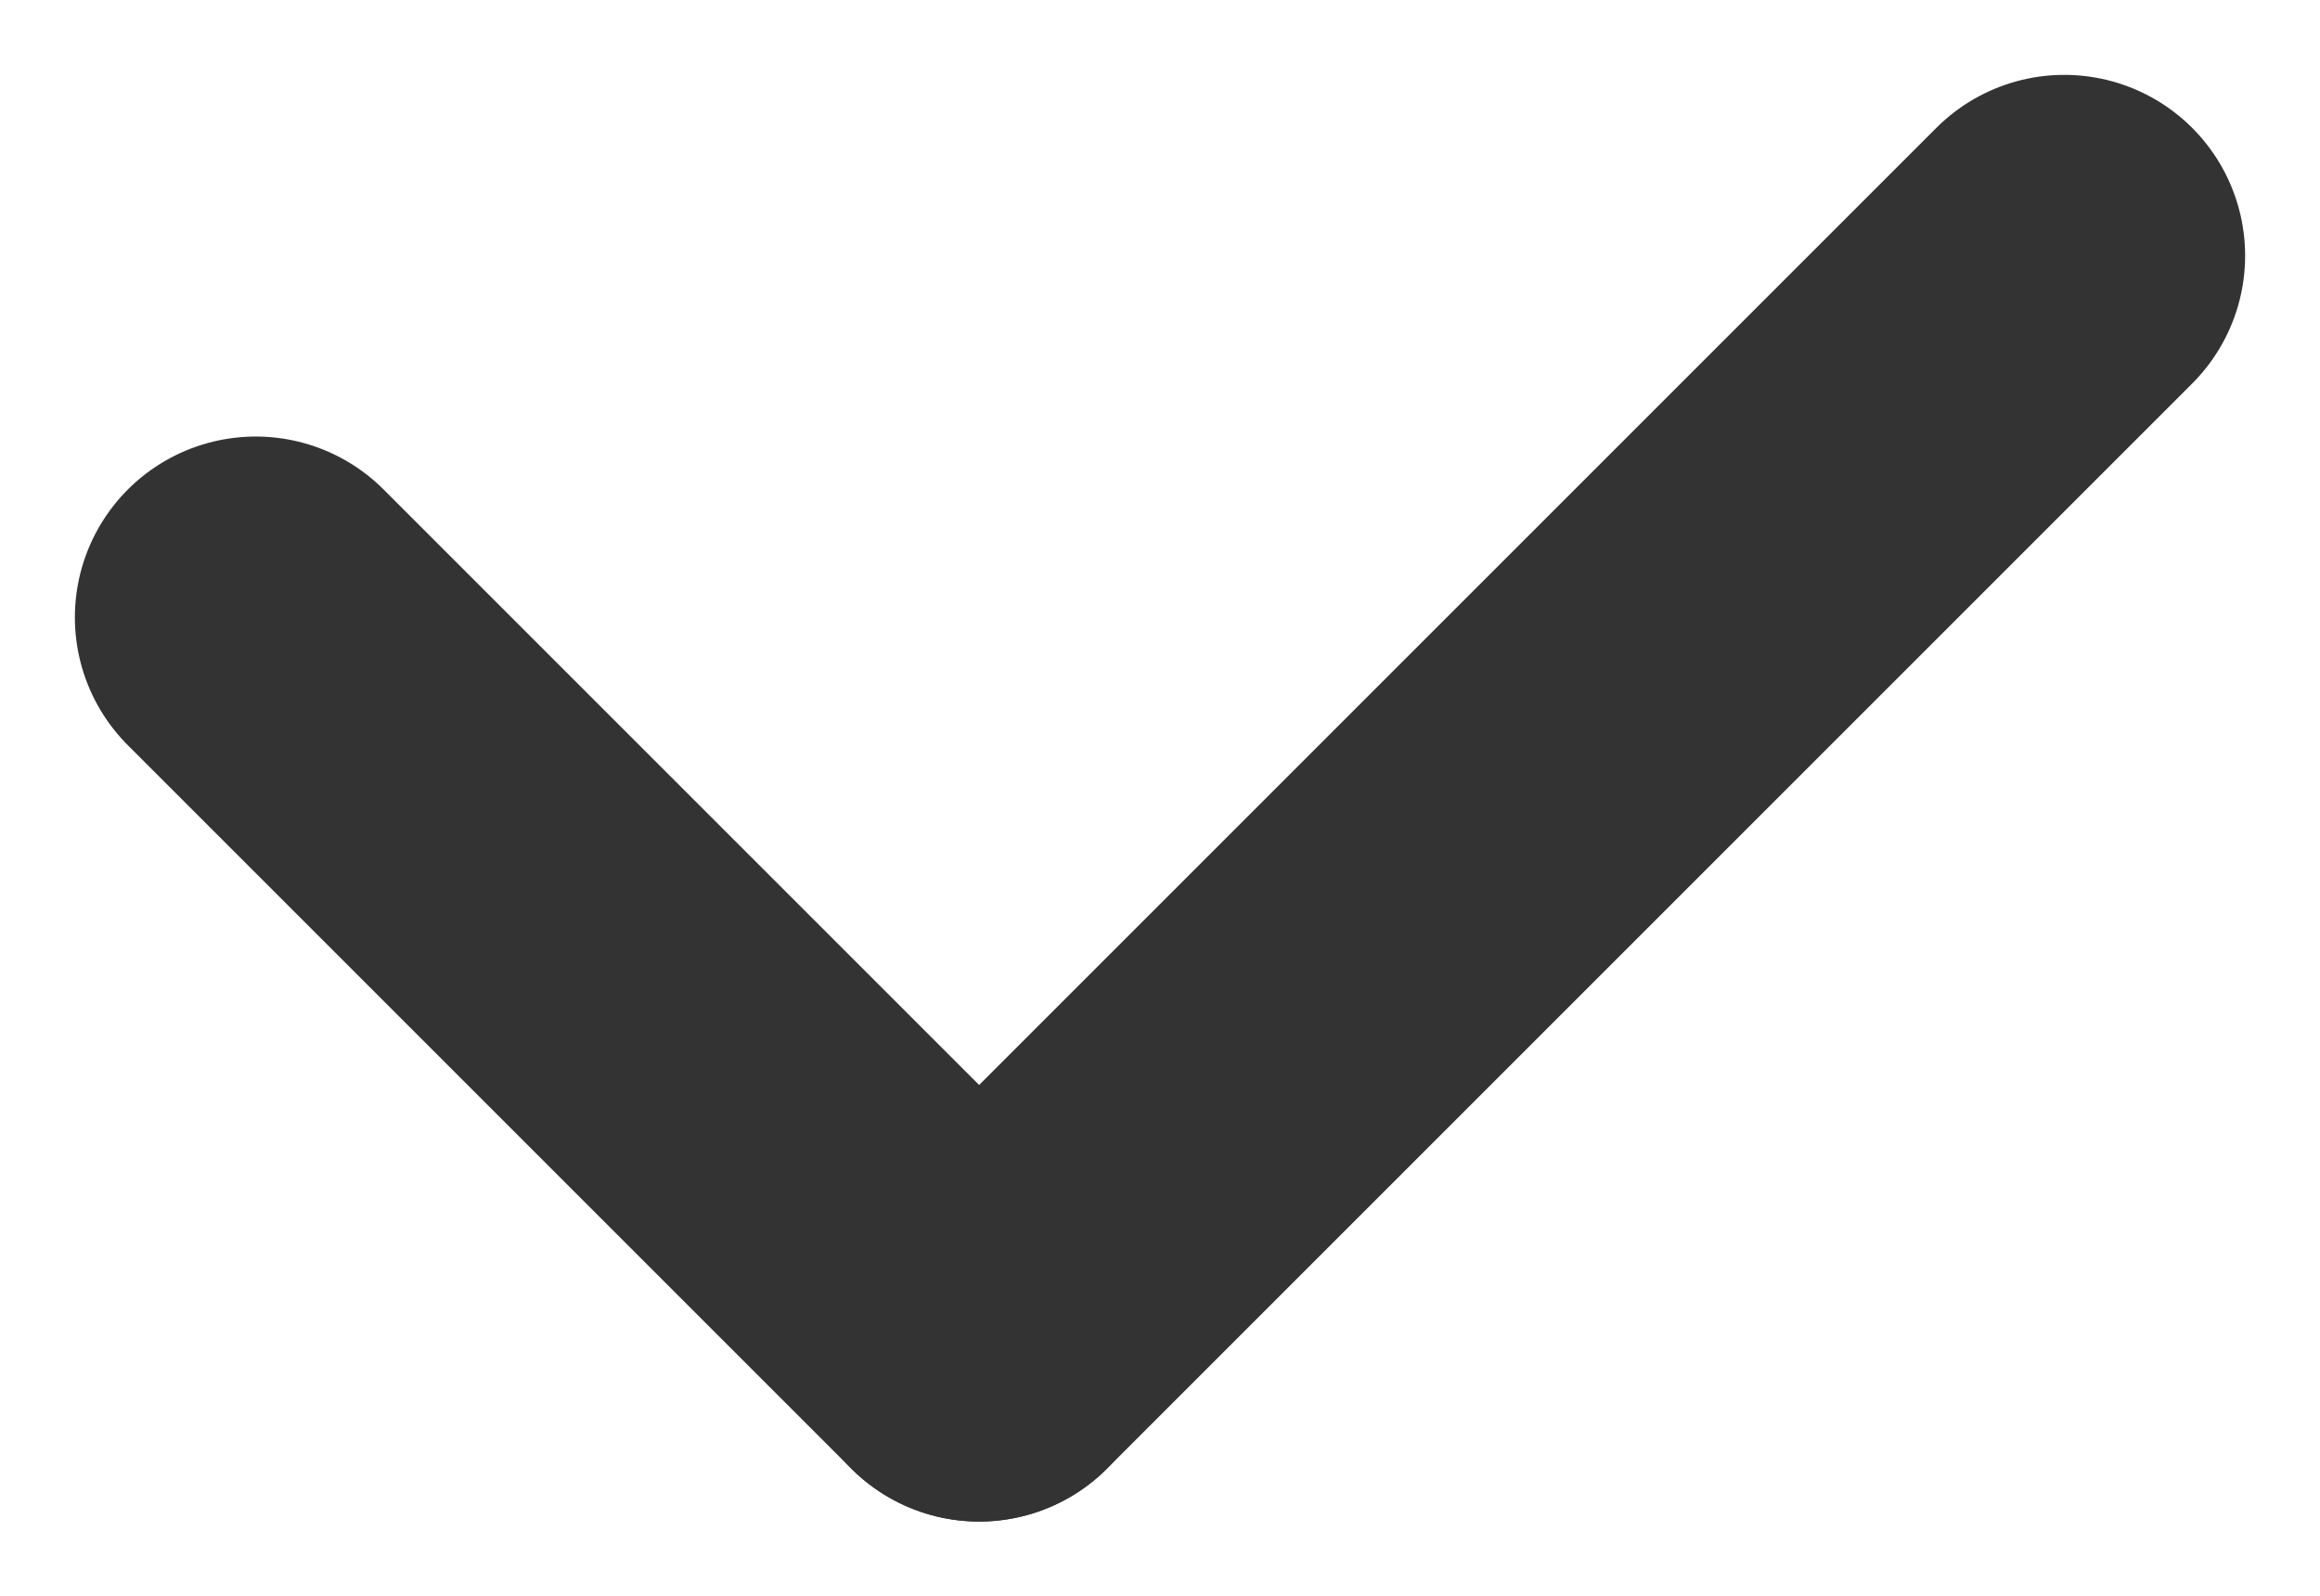 <svg xmlns="http://www.w3.org/2000/svg" width="12.828" height="8.828" viewBox="0 0 12.828 8.828">
  <path id="Line_4" data-name="Line 4" d="M.5.5l4,4" transform="translate(0.914 2.914)" fill="none" stroke="#333" stroke-linecap="round" stroke-linejoin="round" stroke-miterlimit="10" stroke-width="2"/>
  <path id="Line_4-2" data-name="Line 4" d="M6.5.5l-6,6" transform="translate(4.914 0.914)" fill="none" stroke="#333" stroke-linecap="round" stroke-linejoin="round" stroke-miterlimit="10" stroke-width="2"/>
</svg>
